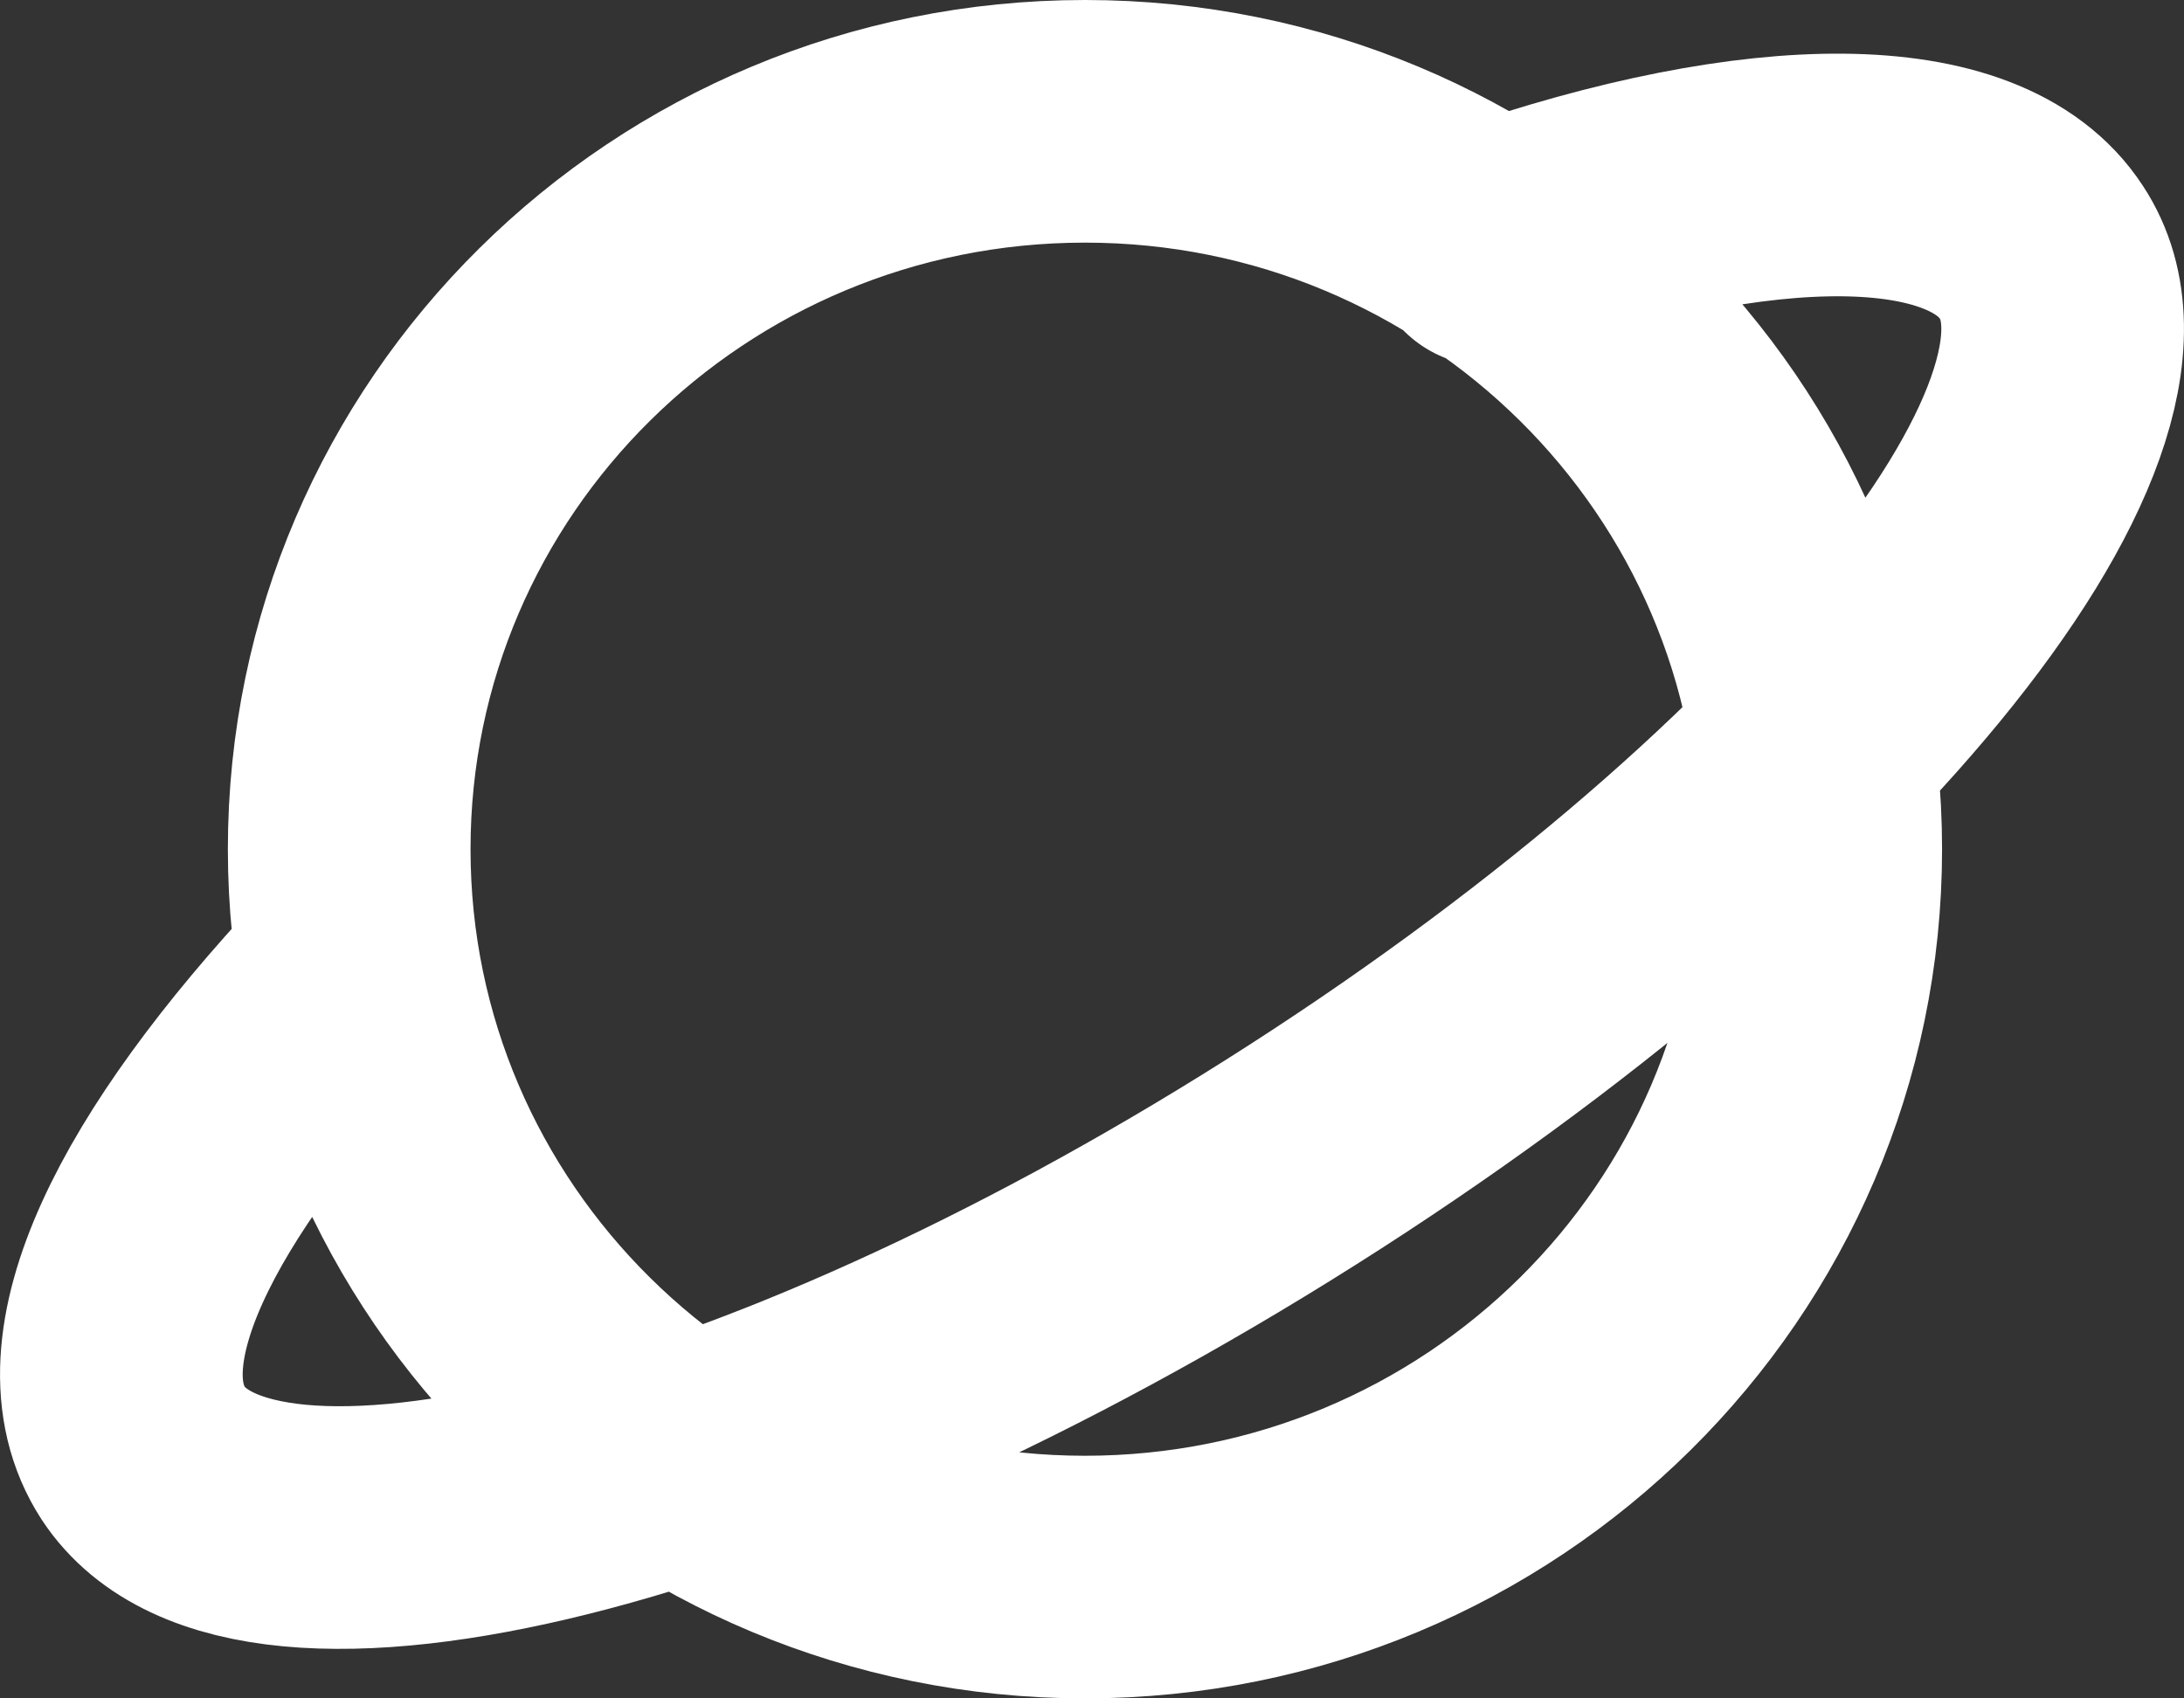 <svg width="18" height="14" viewBox="0 0 18 14" fill="none" xmlns="http://www.w3.org/2000/svg">
<rect x="0" y="0" width="18" height="14" fill="#333333" stroke="none"/>
<path d="M12.277 2.02C14.521 1.24 16.28 1.24 16.825 2.08C17.735 3.46 15.006 6.82 10.64 9.58C6.274 12.34 2.09 13.36 1.181 11.98C0.635 11.14 1.362 9.7 2.878 8.08M15.006 7C15.006 10.314 12.291 13 8.942 13C5.593 13 2.878 10.314 2.878 7C2.878 3.686 5.593 1 8.942 1C12.291 1 15.006 3.686 15.006 7Z" stroke="white" stroke-width="2" stroke-miterlimit="10" stroke-linecap="round" stroke-linejoin="round"/>
</svg>
